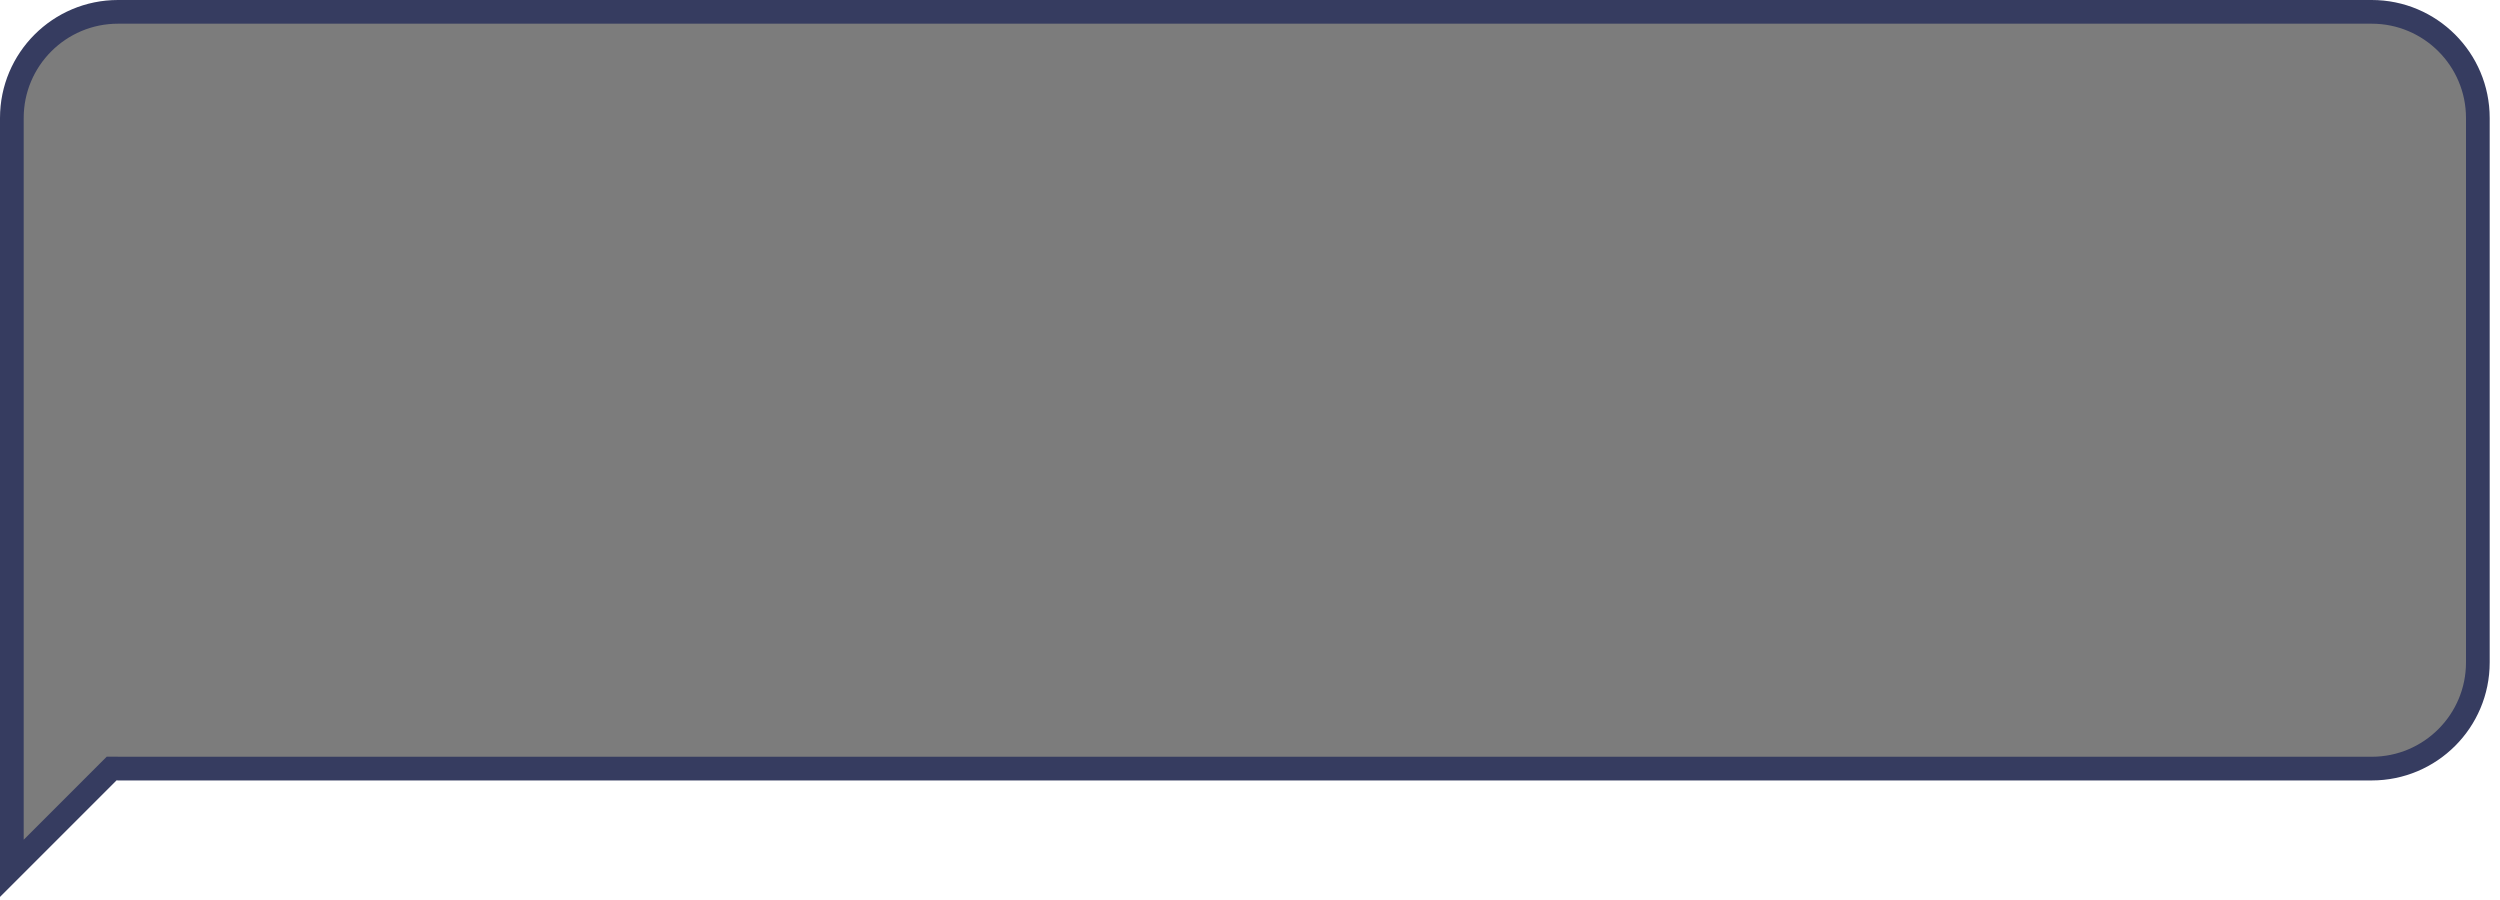 <svg width="211" height="76" viewBox="0 0 211 76" fill="none" xmlns="http://www.w3.org/2000/svg">
<path id="Vector" d="M9.84 64.86H9.426L9.133 65.153L1 73.286V55.92V54.64V52.15V9.96C1 5.012 5.012 1 9.96 1H200.17C205.118 1 209.13 5.012 209.13 9.96V55.91C209.13 60.858 205.118 64.87 200.17 64.87H10.002C9.991 64.869 9.977 64.867 9.963 64.866C9.934 64.863 9.891 64.86 9.84 64.86Z" fill="#7C7C7C" stroke="#363C60" stroke-width="2"/>
</svg>
